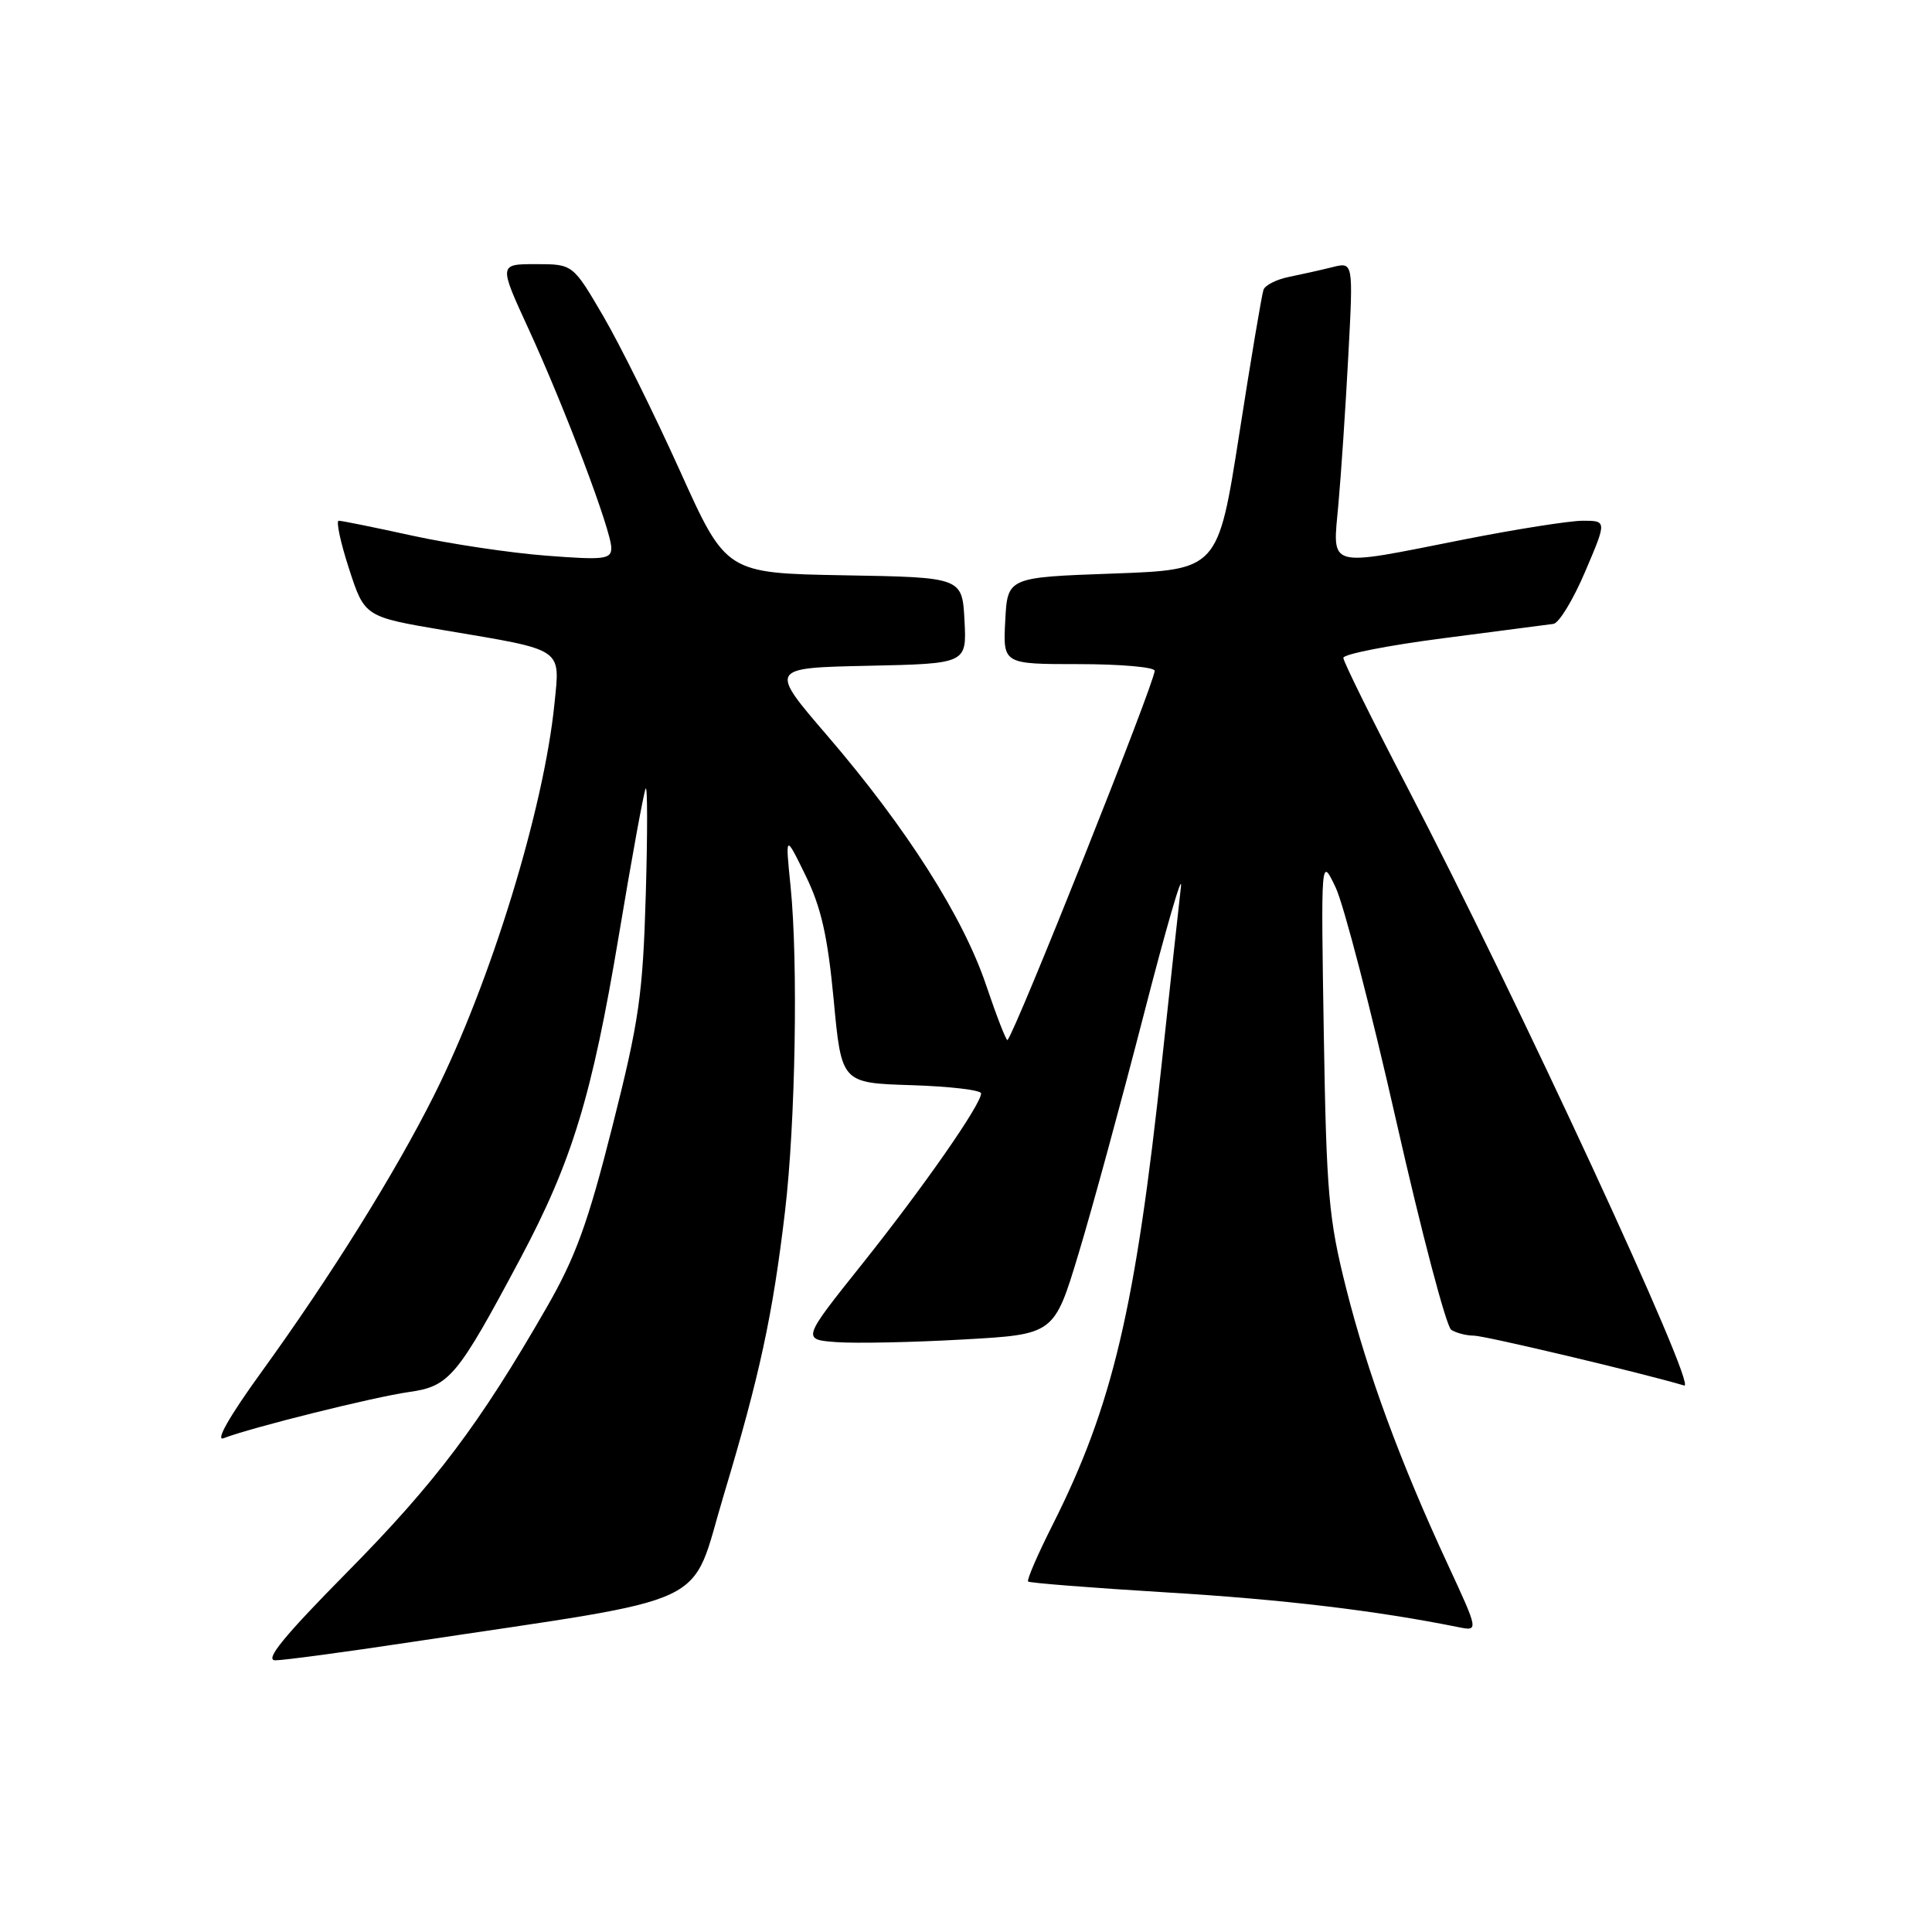 <?xml version="1.0" encoding="UTF-8" standalone="no"?>
<!DOCTYPE svg PUBLIC "-//W3C//DTD SVG 1.1//EN" "http://www.w3.org/Graphics/SVG/1.1/DTD/svg11.dtd" >
<svg xmlns="http://www.w3.org/2000/svg" xmlns:xlink="http://www.w3.org/1999/xlink" version="1.1" viewBox="0 0 256 256">
 <g >
 <path fill="currentColor"
d=" M 54.50 217.58 C 95.38 211.42 91.31 213.33 95.91 198.07 C 100.66 182.27 102.39 174.29 104.02 160.50 C 105.40 148.85 105.77 127.54 104.76 117.50 C 104.05 110.50 104.05 110.50 106.74 116.00 C 108.81 120.23 109.67 124.04 110.47 132.50 C 111.50 143.50 111.50 143.50 120.75 143.79 C 125.84 143.95 130.00 144.44 130.00 144.88 C 130.00 146.35 122.33 157.35 114.23 167.50 C 106.25 177.50 106.25 177.50 110.87 177.84 C 113.42 178.02 120.94 177.87 127.59 177.49 C 139.68 176.82 139.68 176.82 142.90 166.16 C 144.68 160.30 148.56 146.05 151.54 134.50 C 154.51 122.95 156.74 115.30 156.48 117.50 C 156.23 119.70 155.10 130.05 153.98 140.50 C 150.47 173.34 147.43 186.26 139.47 202.06 C 137.49 205.99 136.03 209.36 136.23 209.56 C 136.42 209.75 144.66 210.40 154.54 211.00 C 169.98 211.93 182.29 213.40 193.22 215.60 C 195.94 216.15 195.94 216.15 191.85 207.32 C 185.54 193.72 181.21 181.96 178.38 170.74 C 176.05 161.50 175.76 158.21 175.41 137.00 C 175.03 113.50 175.03 113.50 176.97 117.57 C 178.04 119.80 181.66 133.74 185.01 148.54 C 188.36 163.34 191.64 175.79 192.30 176.21 C 192.96 176.63 194.31 176.98 195.31 176.98 C 196.81 177.00 217.48 181.90 223.17 183.59 C 225.04 184.14 200.93 132.06 186.45 104.27 C 181.80 95.35 178.00 87.65 178.00 87.17 C 178.00 86.68 183.96 85.51 191.25 84.57 C 198.54 83.62 205.10 82.77 205.83 82.67 C 206.57 82.58 208.46 79.46 210.04 75.75 C 212.92 69.00 212.92 69.00 209.71 69.00 C 207.94 69.01 200.88 70.12 194.00 71.48 C 175.50 75.14 176.58 75.45 177.35 66.75 C 177.71 62.76 178.30 53.92 178.66 47.10 C 179.32 34.70 179.32 34.70 176.55 35.40 C 175.02 35.78 172.43 36.36 170.80 36.69 C 169.16 37.02 167.65 37.78 167.42 38.39 C 167.20 39.00 165.75 47.60 164.21 57.50 C 161.39 75.50 161.39 75.50 147.45 76.00 C 133.50 76.50 133.50 76.50 133.20 82.25 C 132.90 88.00 132.90 88.00 142.95 88.00 C 148.48 88.00 153.00 88.40 153.00 88.88 C 153.00 90.46 134.61 136.60 133.50 137.81 C 133.35 137.98 132.08 134.72 130.68 130.58 C 127.64 121.52 120.11 109.69 109.64 97.50 C 101.90 88.50 101.90 88.50 115.00 88.22 C 128.10 87.94 128.10 87.94 127.80 82.22 C 127.50 76.50 127.50 76.50 111.86 76.23 C 96.21 75.95 96.21 75.95 90.08 62.35 C 86.70 54.87 82.14 45.66 79.93 41.88 C 75.91 35.00 75.91 35.00 71.00 35.00 C 66.09 35.00 66.09 35.00 70.02 43.55 C 74.86 54.07 81.00 70.32 81.00 72.60 C 81.00 74.11 80.07 74.22 72.40 73.63 C 67.67 73.27 59.70 72.08 54.69 70.99 C 49.69 69.89 45.28 69.00 44.89 69.00 C 44.50 69.00 45.11 71.86 46.25 75.37 C 48.32 81.73 48.32 81.73 58.91 83.52 C 74.83 86.20 74.22 85.79 73.47 93.24 C 72.06 107.24 65.00 130.20 57.52 145.12 C 52.32 155.50 43.79 169.16 34.57 181.90 C 30.41 187.65 28.49 191.02 29.63 190.57 C 33.19 189.18 49.52 185.11 54.19 184.45 C 59.56 183.69 60.57 182.48 68.95 166.76 C 75.81 153.86 78.44 145.24 82.00 123.95 C 83.69 113.80 85.29 105.05 85.55 104.50 C 85.80 103.95 85.81 110.25 85.57 118.50 C 85.18 131.84 84.69 135.25 81.14 149.27 C 77.91 162.06 76.27 166.58 72.42 173.27 C 63.55 188.70 57.68 196.49 46.07 208.25 C 37.58 216.85 35.01 220.00 36.48 220.00 C 37.59 220.00 45.70 218.91 54.50 217.58 Z "/>
</g>
</svg>
